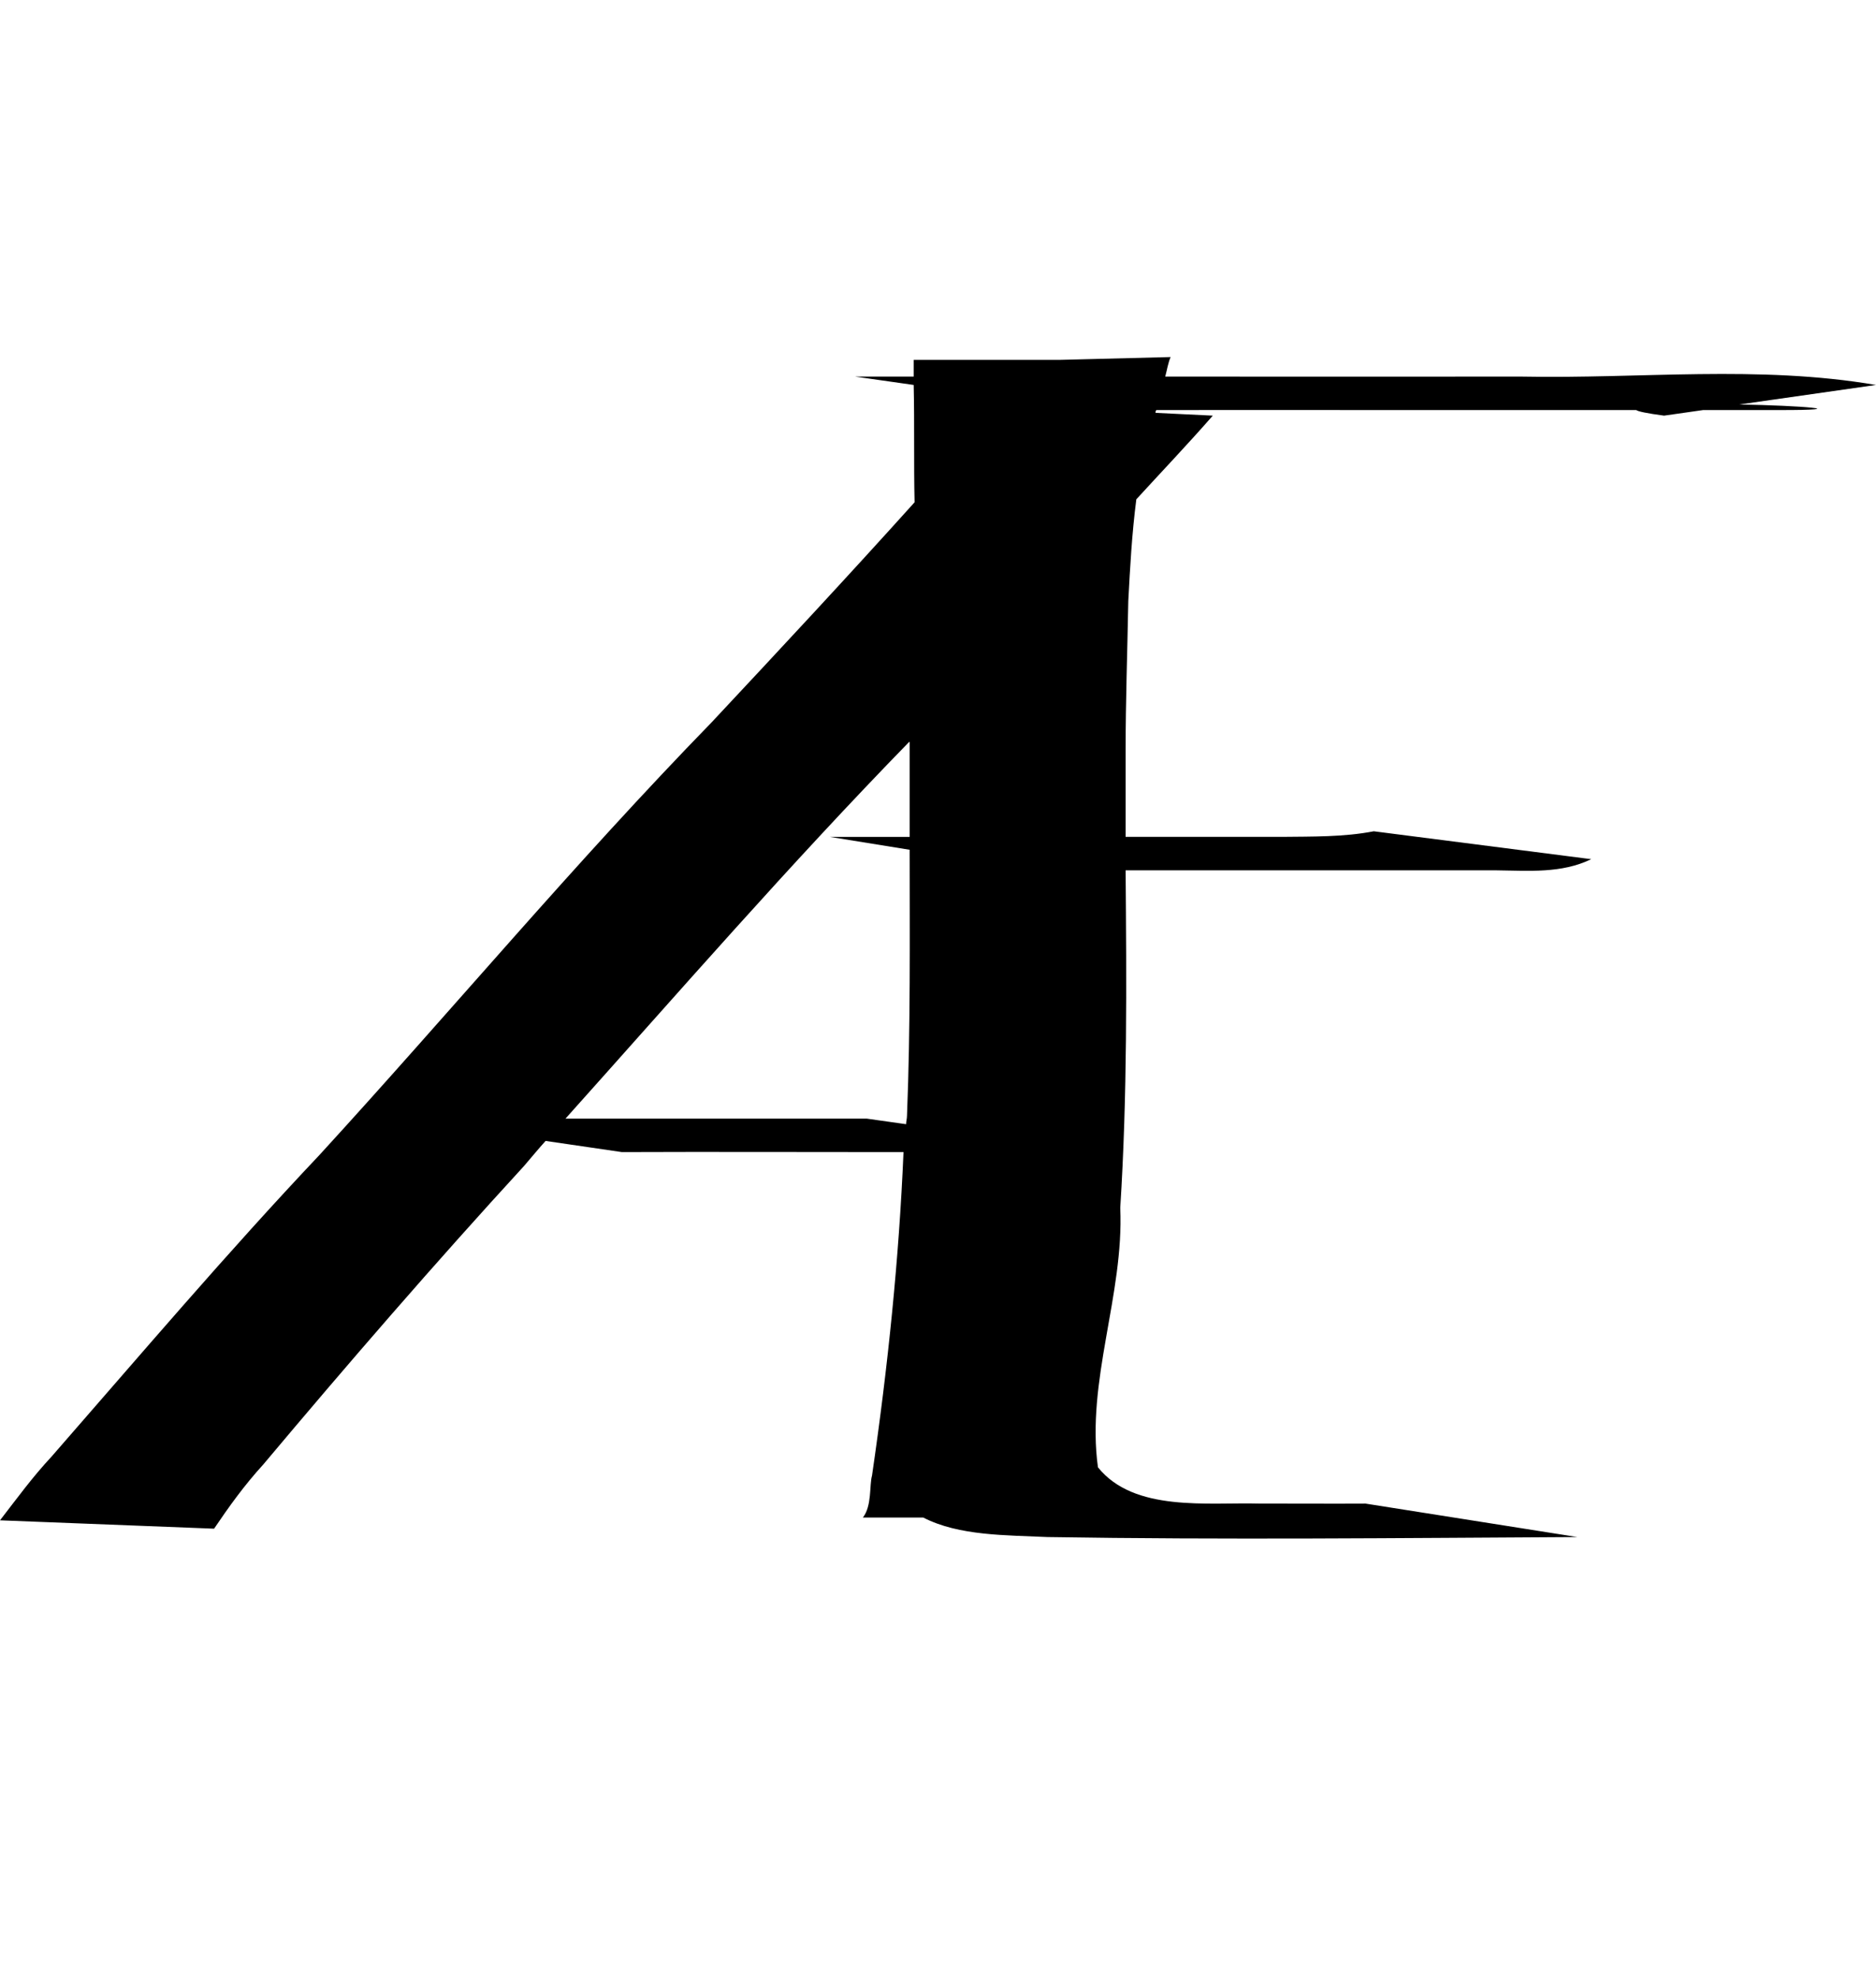 <?xml version="1.0" encoding="UTF-8" standalone="no"?>
<!-- Created with Inkscape (http://www.inkscape.org/) -->

<svg xmlns:dc="http://purl.org/dc/elements/1.1/" xmlns:cc="http://creativecommons.org/ns#" xmlns:rdf="http://www.w3.org/1999/02/22-rdf-syntax-ns#" xmlns:svg="http://www.w3.org/2000/svg" xmlns="http://www.w3.org/2000/svg" xmlns:xlink="http://www.w3.org/1999/xlink" xmlns:sodipodi="http://sodipodi.sourceforge.net/DTD/sodipodi-0.dtd" xmlns:inkscape="http://www.inkscape.org/namespaces/inkscape" version="1.1" width="948.873" height="1000" id="svg4626" inkscape:version="0.91 r13725" sodipodi:docname="font_bold_raw.svg">
<g transform="translate(-48682.821,0)"><path style="color:#000000;display:inline;overflow:visible;visibility:visible;fill:#000000;fill-opacity:1;fill-rule:nonzero;stroke:none;stroke-width:1px;marker:none;enable-background:accumulate" d="m 49274.721,180.54 -55.561,1.408 -74.202,0 c 0,2.816 0,5.649 0,8.463 -9.884,-0.025 -19.769,0.042 -29.653,0 l 29.653,4.229 c 0.452,19.73 0,39.539 0.452,59.328 -33.671,37.406 -68.244,74.496 -102.727,111.339 -69.418,71.282 -131.434,145.706 -198.233,218.623 -46.625,49.291 -91.128,101.7 -135.36,152.331 -10.02,10.764 -17.467,21.081 -26.269,32.441 l 108.279,4.229 c 7.538,-11.155 15.391,-22.078 24.869,-32.441 42.743,-50.883 86.479,-101.457 131.885,-150.92 3.611,-4.17 7.131,-8.514 10.923,-12.694 l 38.59,5.642 c 45.541,-0.181 91.398,0.007 136.804,0 1.806,0.003 3.611,-0.003 5.642,0 -2.257,53.708 -7.853,108.266 -15.933,163.614 -1.354,4.564 0,15.357 -4.603,21.157 l 30.511,0 c 18.009,9.33 42.021,8.889 62.873,9.873 89.141,1.449 178.825,0.492 267.966,0 l -107.195,-16.926 c 2.708,0.045 -26.224,0.09 -50.777,0 -0.903,0.005 -1.354,-0.005 -2.708,0 -26.359,-0.722 -63.505,4.423 -81.785,-18.336 -6.048,-43.568 13.225,-87.353 11.284,-131.174 3.611,-57.017 3.159,-113.594 2.708,-170.667 24.508,-0.022 48.836,0.005 73.344,0 37.914,-0.008 76.278,-0.019 114.237,0 16.429,0.181 32.858,1.656 47.933,-5.642 l -109.994,-14.105 c -15.12,2.947 -31.233,2.64 -46.534,2.821 -26.449,0.013 -52.582,-0.006 -78.986,0 0,-14.624 0,-29.095 0,-43.725 0,-25.131 0.903,-50.34 1.354,-75.548 0.903,-16.909 1.805,-33.8 4.062,-51.394 12.999,-14.207 26.043,-27.861 38.681,-42.314 l -28.977,-1.408 c 0,-0.456 0,-0.952 0.452,-1.408 38.093,-0.09 76.187,0.005 114.326,0 42.608,-0.033 85.757,-0.028 128.364,0 0.903,0.718 5.326,1.647 14.082,2.821 l 19.77,-2.821 c 5.145,0.004 10.336,-0.004 15.481,0 7.492,0.002 15.12,-0.008 22.567,0 39.764,0.045 11.826,-2.284 -19.724,-2.821 l 69.102,-9.871 c -59.307,-10.14 -119.201,-3.047 -179.141,-4.229 -58.72,0.038 -117.576,0.011 -176.297,0 -1.354,-9e-4 -2.708,0 -4.062,0 0.903,-3.322 1.354,-6.616 2.708,-9.873 z m -131.794,194.645 c 0,15.996 0,31.975 0,47.956 -13.495,-0.002 -26.9,0.042 -40.395,0 l 40.395,6.523 c 0,44.654 0.452,89.346 -1.354,134.523 0,1.386 -0.451,2.844 -0.451,4.229 l -19.95,-2.821 c -29.022,0.045 -58.45,-0.008 -87.426,0 -21.665,-0.021 -43.24,0.014 -64.904,0 57.005,-63.613 113.65,-128.768 173.769,-190.413 z" id="path5192" inkscape:connector-curvature="0"/></g></svg>